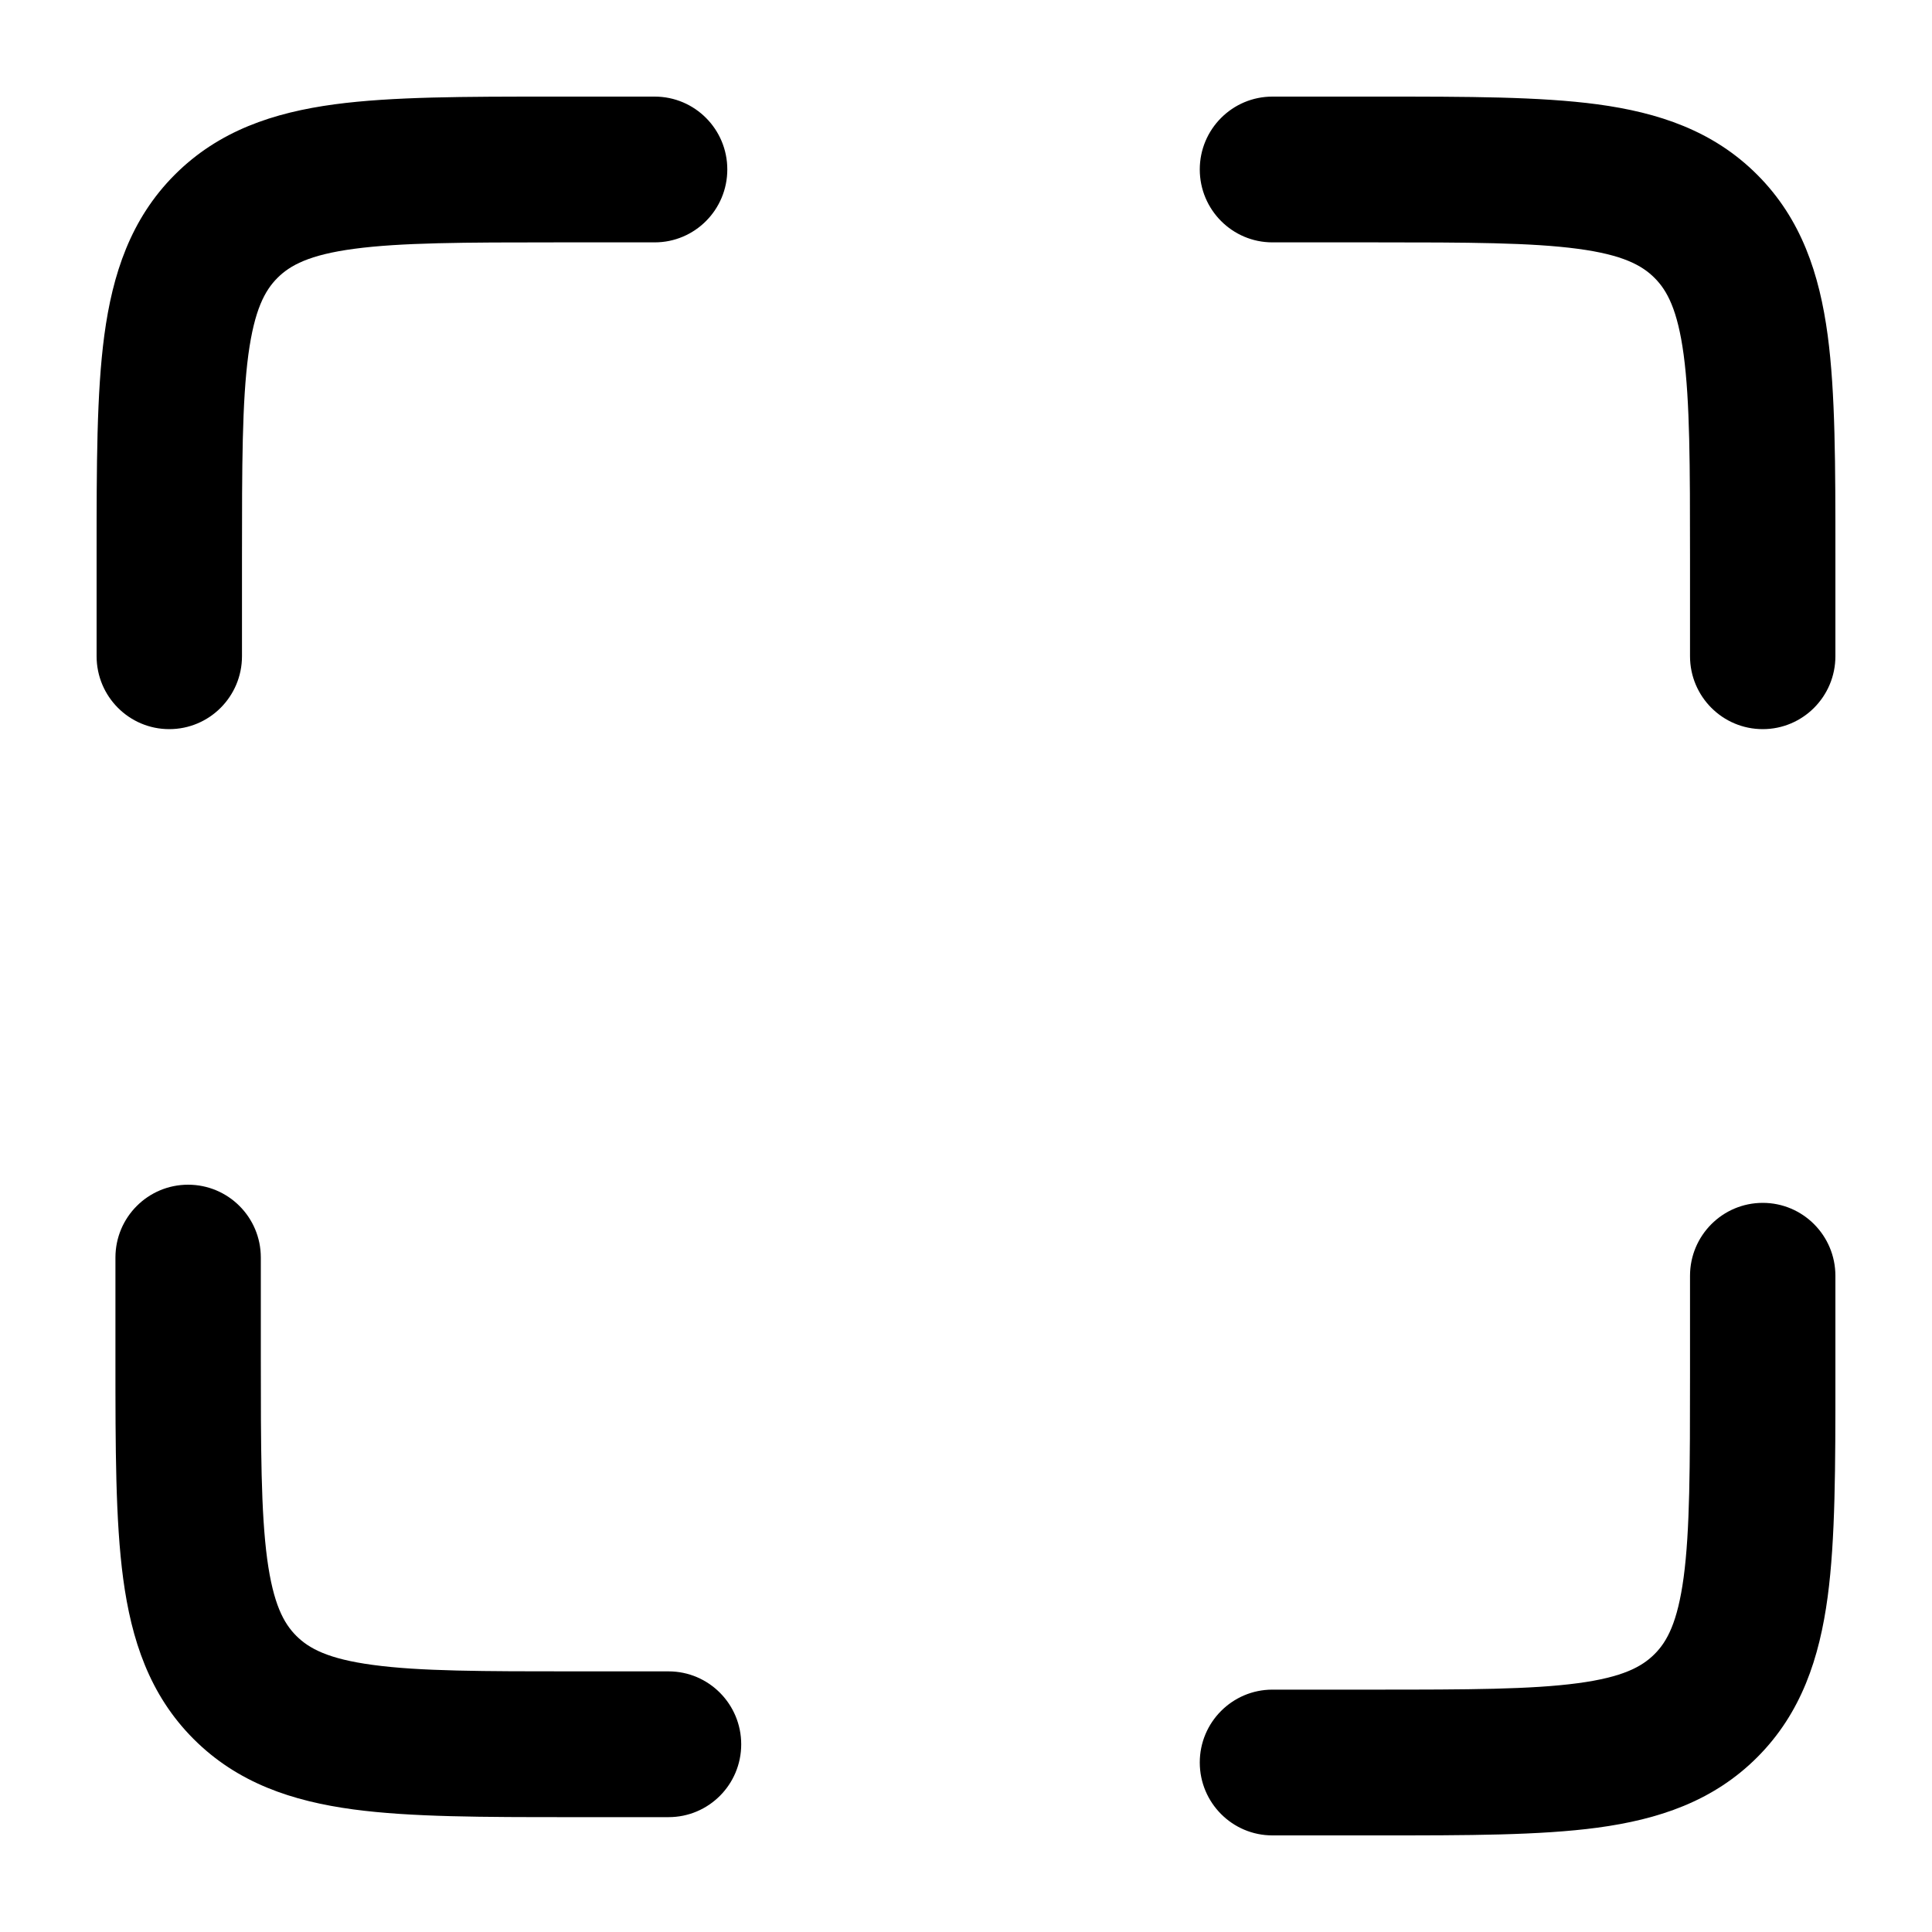 <svg
  xmlns="http://www.w3.org/2000/svg"
  width="20"
  height="20"
  viewBox="0 0 20 20"
  fill="none"
>
  <path
    fill-rule="evenodd"
    clip-rule="evenodd"
    d="M5.713 1L6.777 1C7.193 1 7.529 1.338 7.529 1.754C7.529 2.171 7.193 2.509 6.777 2.509H5.765C4.798 2.509 4.148 2.511 3.664 2.576C3.201 2.638 3.003 2.746 2.872 2.877C2.741 3.008 2.634 3.207 2.571 3.671C2.506 4.157 2.505 4.809 2.505 5.778V6.793C2.505 7.21 2.168 7.548 1.752 7.548C1.337 7.548 1 7.21 1 6.793L1 5.726C1 4.822 1 4.068 1.08 3.47C1.165 2.839 1.351 2.268 1.808 1.81C2.265 1.352 2.833 1.165 3.463 1.08C4.06 1 4.811 1 5.713 1Z"
    fill="currentColor"
  />
  <path
    fill-rule="evenodd"
    clip-rule="evenodd"
    d="M14.287 1L13.172 1C12.757 1 12.42 1.338 12.42 1.754C12.42 2.171 12.757 2.509 13.172 2.509H14.235C15.202 2.509 15.852 2.511 16.336 2.576C16.799 2.638 16.997 2.746 17.128 2.877C17.259 3.008 17.366 3.207 17.429 3.671C17.494 4.157 17.495 4.809 17.495 5.778V6.793C17.495 7.21 17.832 7.548 18.248 7.548C18.663 7.548 19 7.21 19 6.793V5.726C19 4.822 19 4.068 18.92 3.47C18.835 2.839 18.649 2.268 18.192 1.81C17.735 1.352 17.167 1.165 16.537 1.08C15.94 1 15.189 1 14.287 1Z"
    fill="currentColor"
  />
  <path
    fill-rule="evenodd"
    clip-rule="evenodd"
    d="M14.287 19H13.172C12.757 19 12.42 18.662 12.42 18.245C12.42 17.829 12.757 17.491 13.172 17.491H14.235C15.202 17.491 15.852 17.489 16.336 17.424C16.799 17.362 16.997 17.254 17.128 17.123C17.259 16.992 17.366 16.793 17.429 16.329C17.494 15.843 17.495 15.191 17.495 14.222V13.207C17.495 12.79 17.832 12.452 18.248 12.452C18.663 12.452 19 12.79 19 13.207V14.274C19 15.178 19 15.931 18.92 16.53C18.835 17.161 18.649 17.732 18.192 18.19C17.735 18.648 17.167 18.835 16.537 18.92C15.94 19 15.189 19 14.287 19Z"
    fill="currentColor"
  />
  <path
    fill-rule="evenodd"
    clip-rule="evenodd"
    d="M5.907 18.811H6.921C7.336 18.811 7.673 18.474 7.673 18.057C7.673 17.64 7.336 17.302 6.921 17.302H5.96C4.993 17.302 4.343 17.301 3.859 17.235C3.396 17.173 3.198 17.065 3.067 16.934C2.936 16.803 2.829 16.604 2.766 16.14C2.701 15.654 2.7 15.003 2.7 14.033V13.018C2.7 12.601 2.363 12.264 1.947 12.264C1.532 12.264 1.195 12.601 1.195 13.018L1.195 14.085C1.195 14.989 1.195 15.743 1.275 16.341C1.36 16.973 1.546 17.543 2.003 18.001C2.46 18.459 3.028 18.646 3.658 18.731C4.255 18.811 5.006 18.811 5.907 18.811Z"
    fill="currentColor"
  />
</svg>
